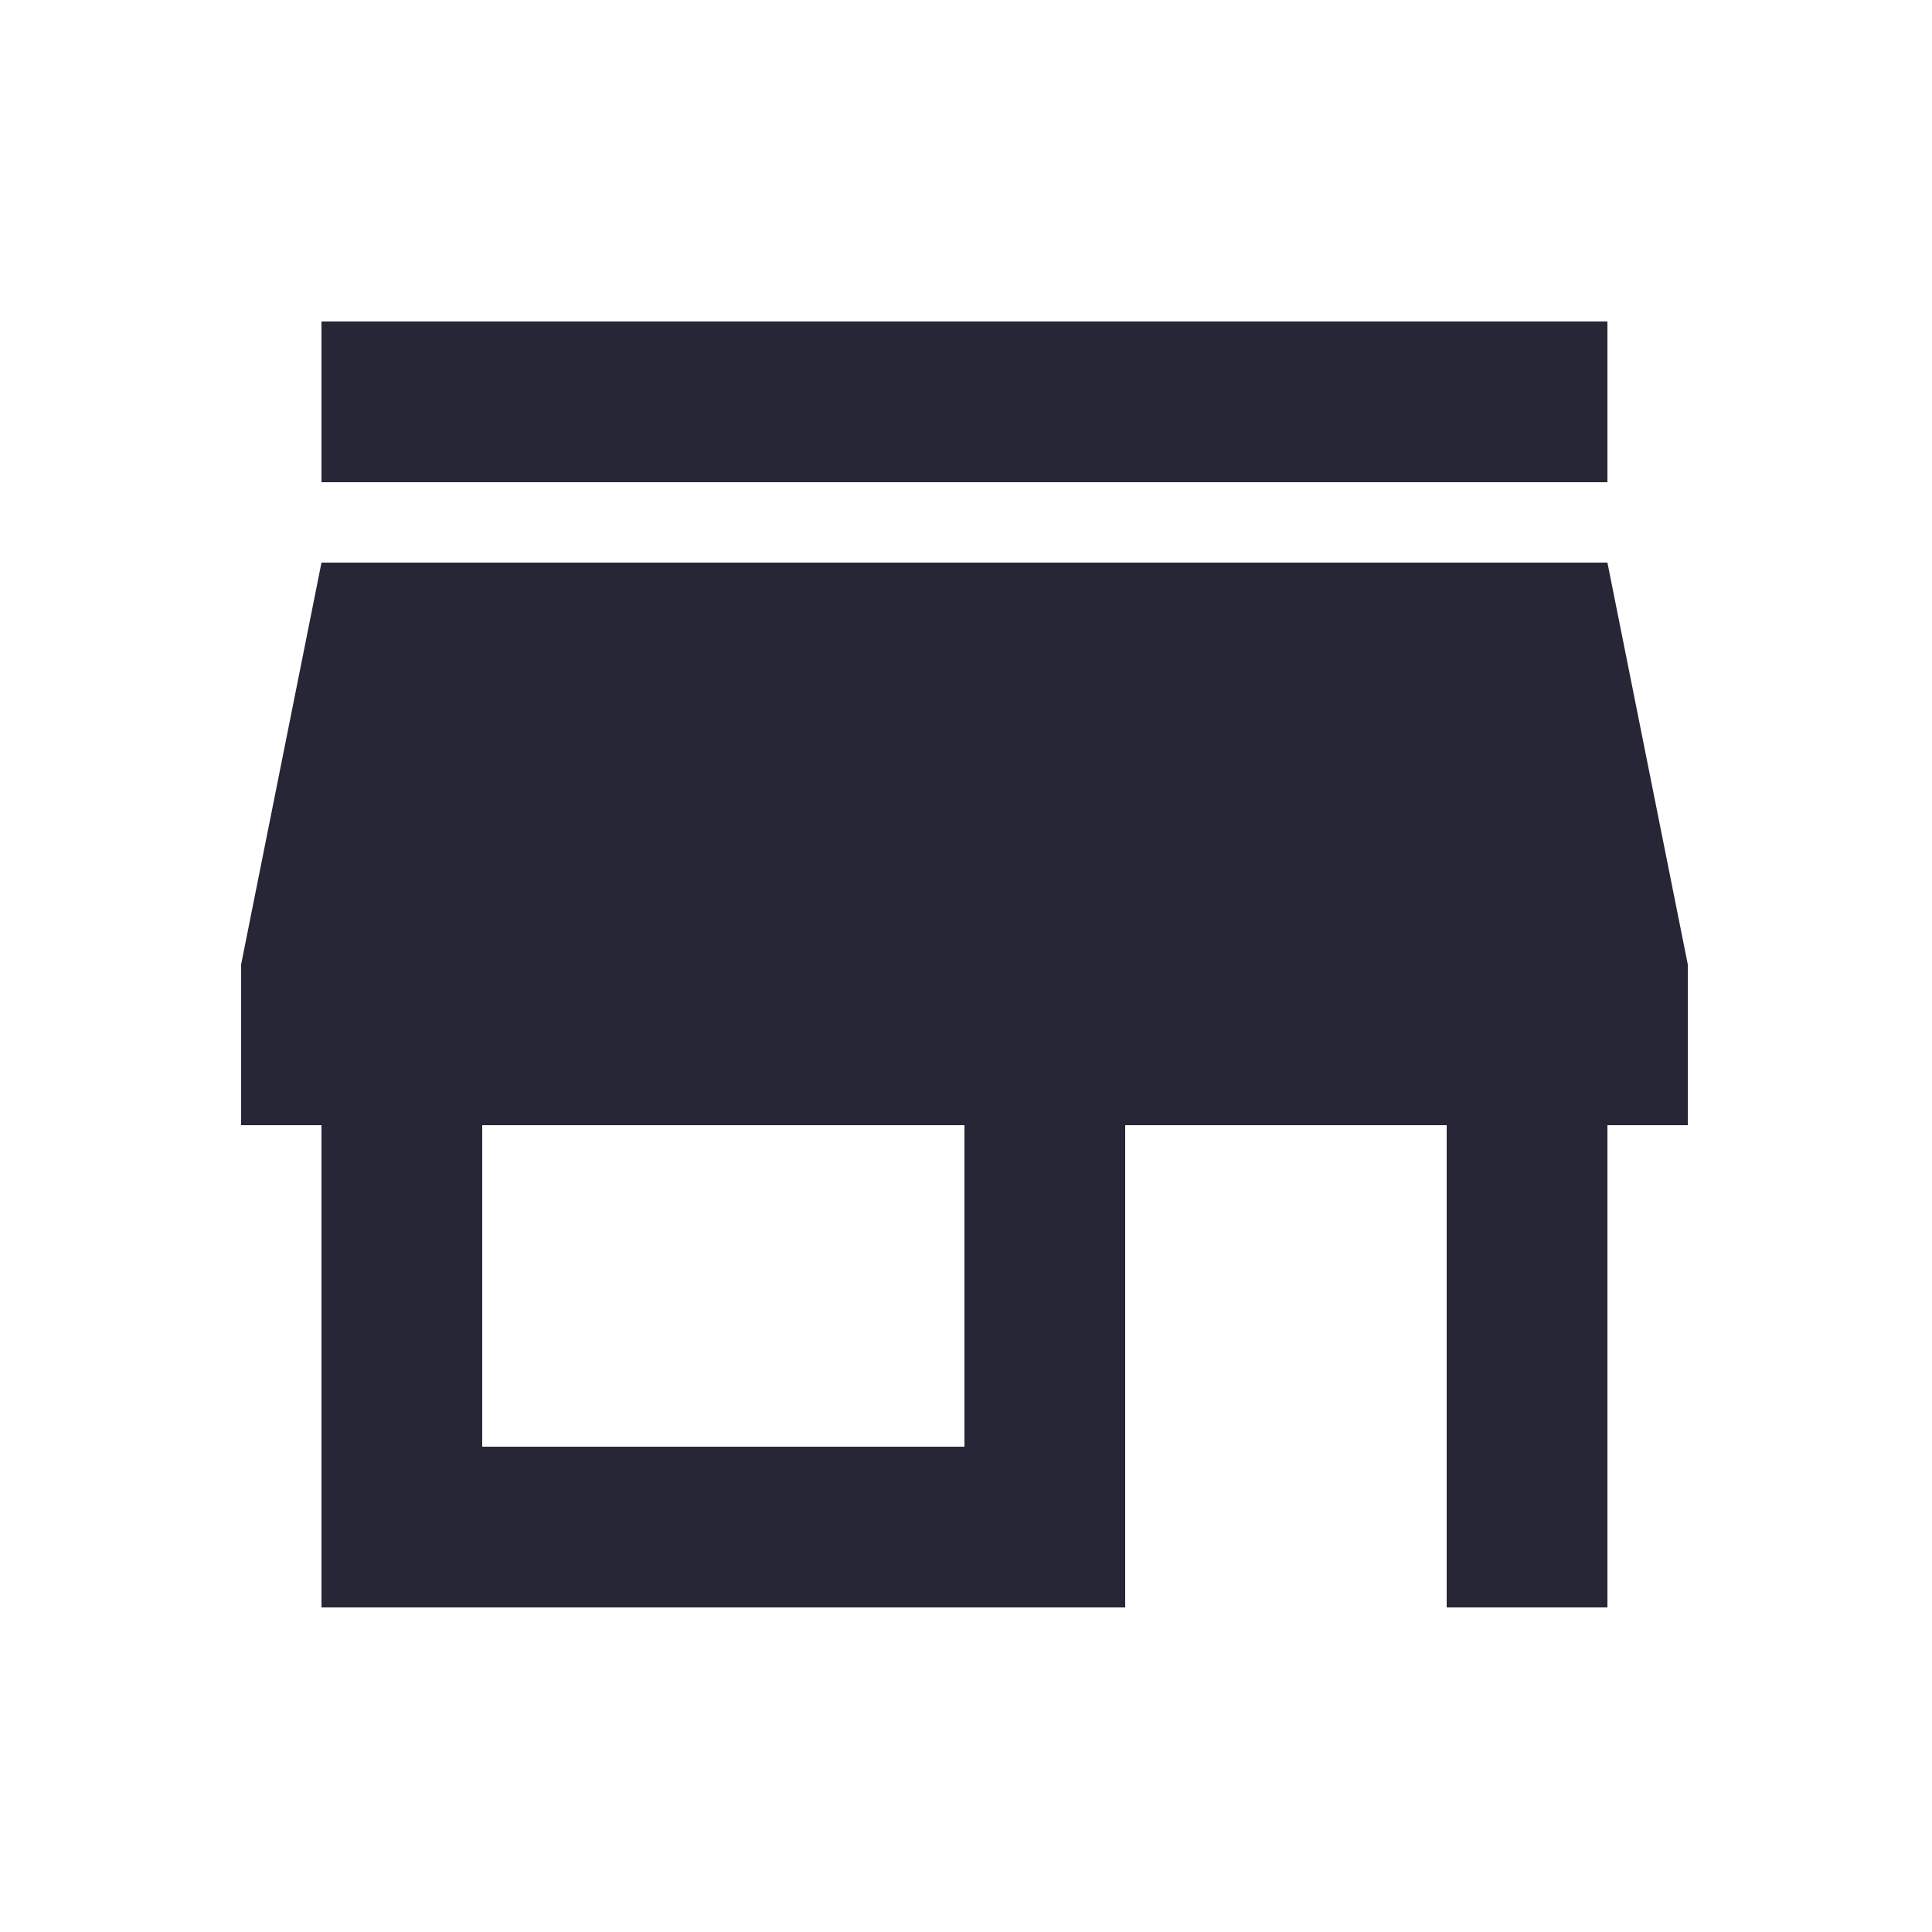 <?xml version="1.0" standalone="no"?><!DOCTYPE svg PUBLIC "-//W3C//DTD SVG 1.1//EN" "http://www.w3.org/Graphics/SVG/1.1/DTD/svg11.dtd"><svg width="200" height="200" viewBox="0 0 200 200" version="1.1" xmlns="http://www.w3.org/2000/svg" xmlns:xlink="http://www.w3.org/1999/xlink"><defs><style type="text/css"><![CDATA[
@font-face { font-family: ifont; src: url("//at.alicdn.com/t/font_1442373896_4754455.eot?#iefix") format("embedded-opentype"), url("//at.alicdn.com/t/font_1442373896_4754455.woff") format("woff"), url("//at.alicdn.com/t/font_1442373896_4754455.ttf") format("truetype"), url("//at.alicdn.com/t/font_1442373896_4754455.svg#ifont") format("svg"); }

]]></style></defs><g class="transform-group"><g transform="scale(0.195, 0.195)"><path d="M853.333 170.667 170.667 170.667l0 85.333 682.667 0L853.333 170.667zM896 597.333l0-85.333-42.667-213.333L170.667 298.667 128 512l0 85.333 42.667 0 0 256 426.667 0L597.333 597.333l170.667 0 0 256 85.333 0L853.333 597.333 896 597.333zM512 768 256 768l0-170.667 256 0L512 768z" fill="#272636"></path></g></g></svg>